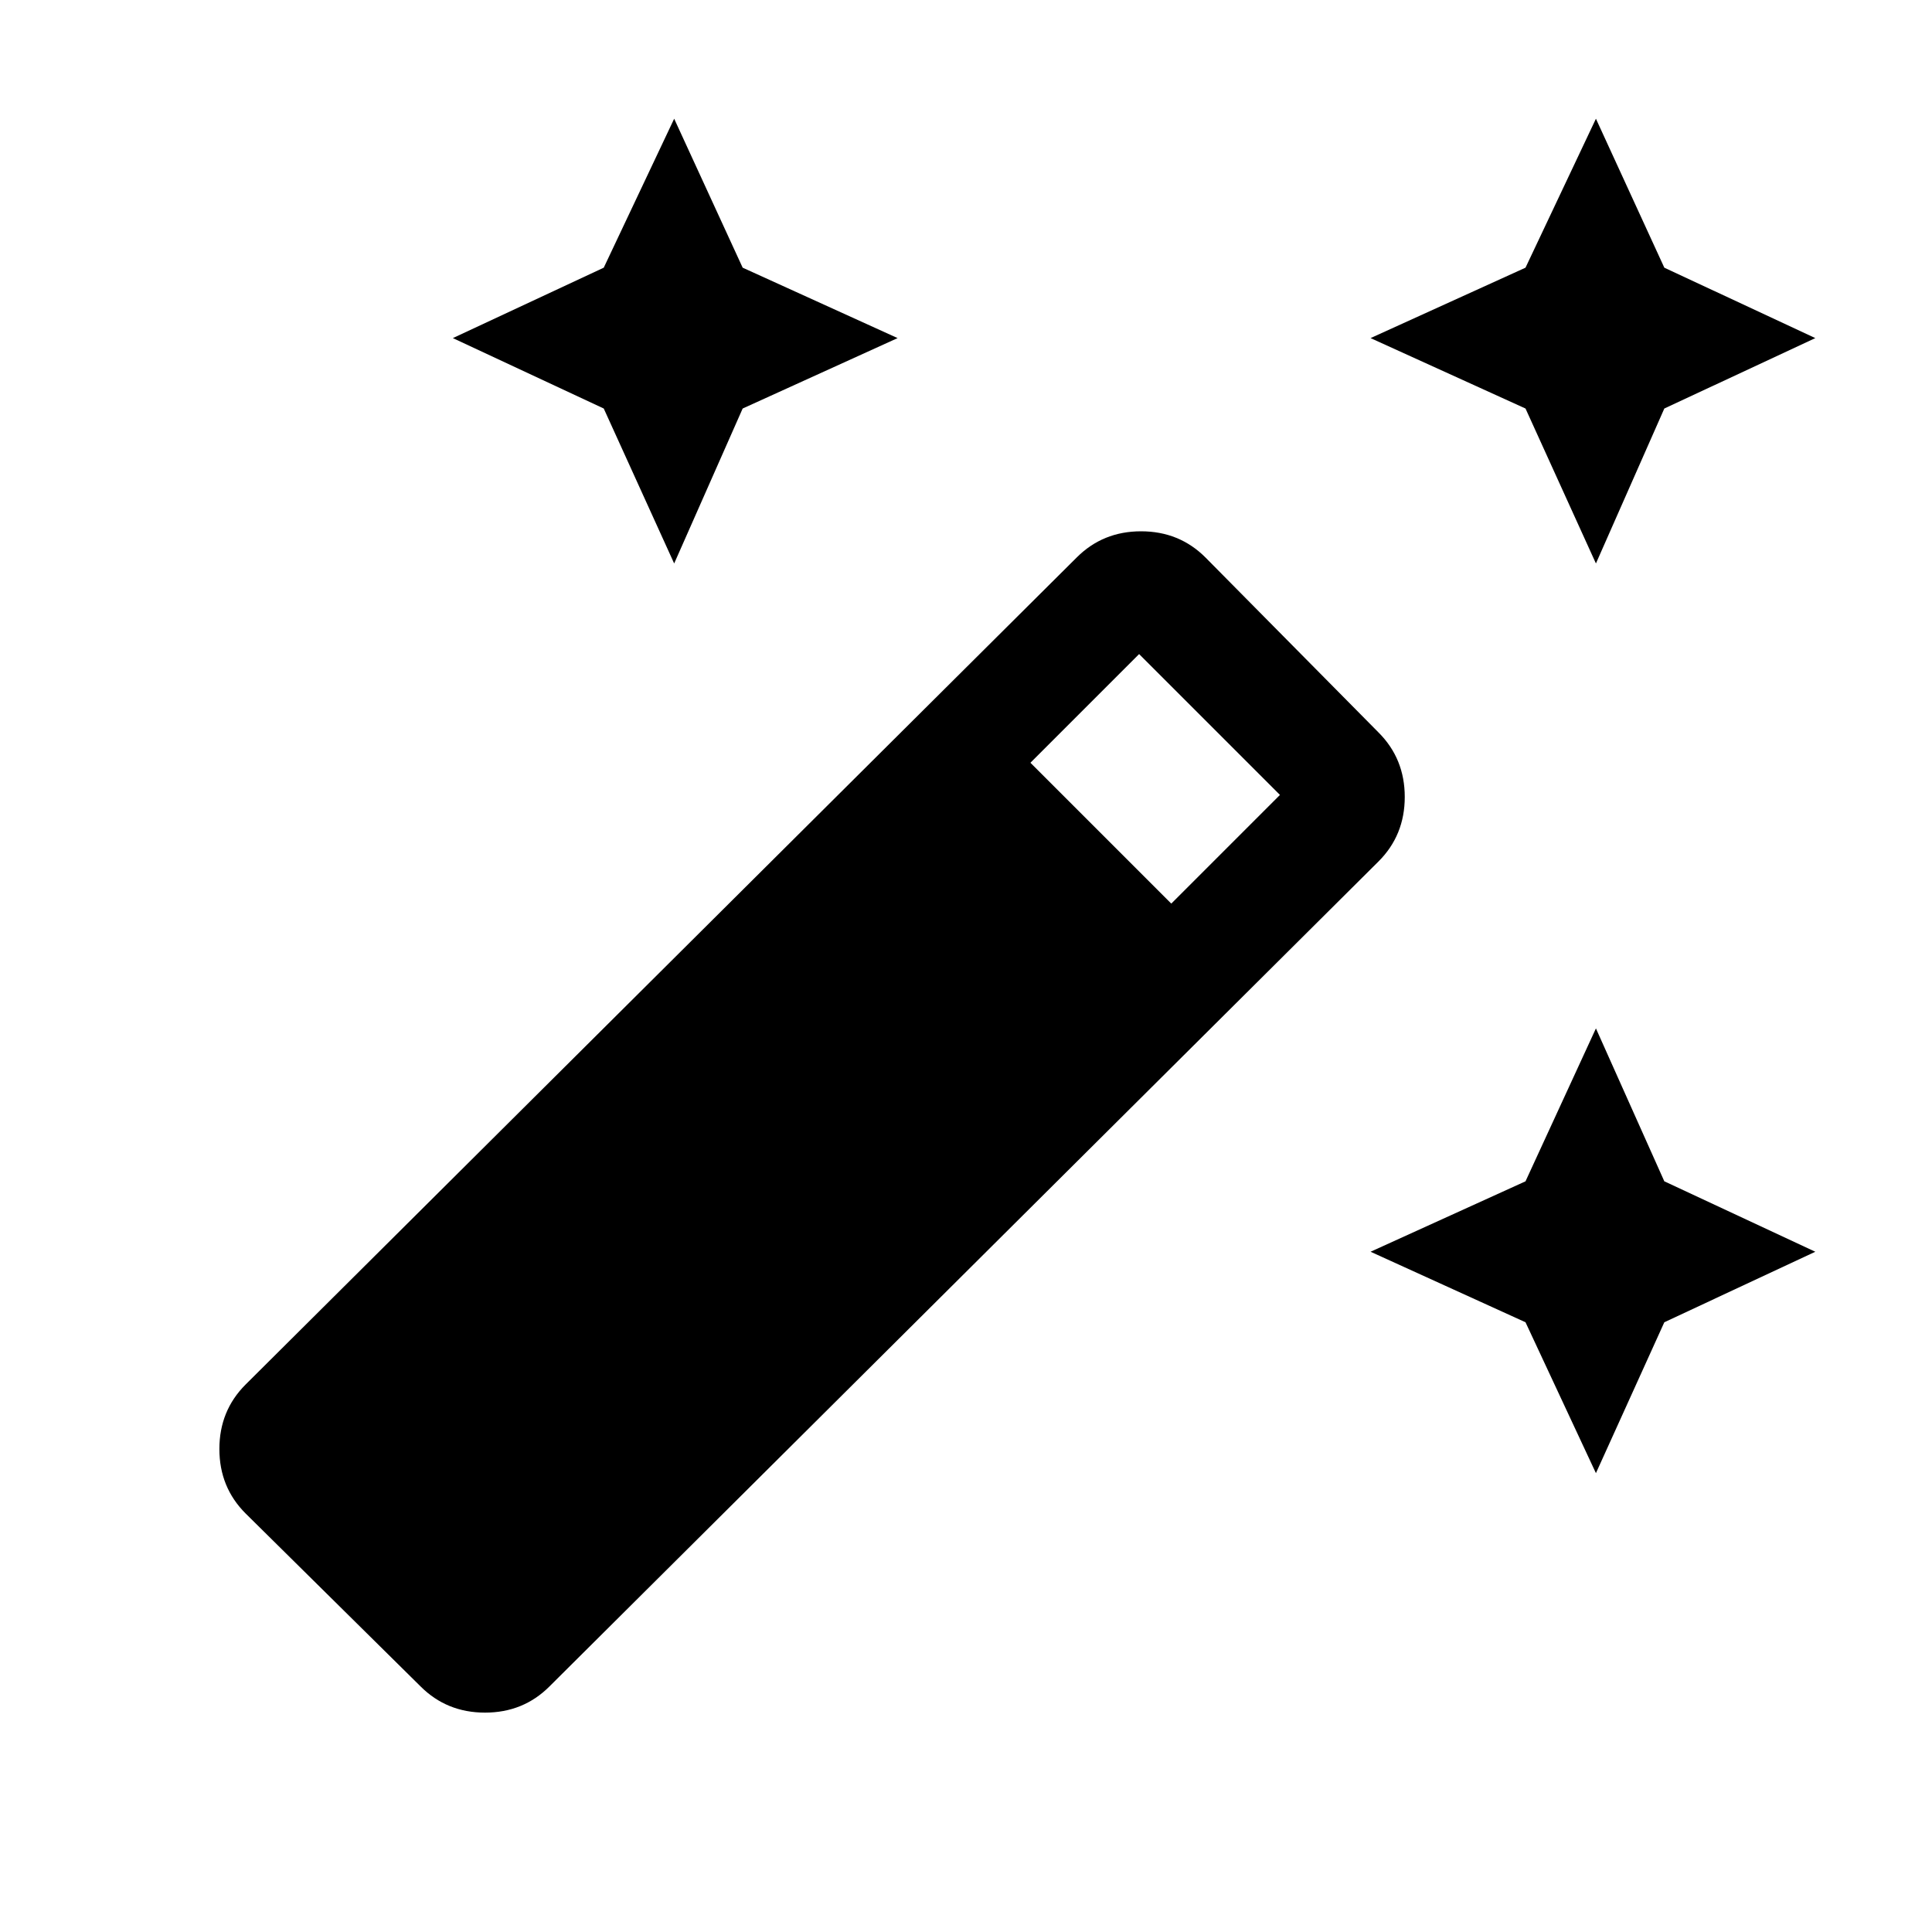 <svg xmlns="http://www.w3.org/2000/svg" height="20" width="20"><path d="m16.521 5.833-.729-1.604-1.604-.729 1.604-.729.729-1.542.708 1.542 1.563.729-1.563.729Zm-9.542 0L6.25 4.229 4.688 3.5l1.562-.729.729-1.542.709 1.542 1.604.729-1.604.729Zm9.542 9.417-.729-1.562-1.604-.73 1.604-.729.729-1.583.708 1.583 1.563.729-1.563.73ZM4.354 17.458l-1.812-1.791q-.271-.271-.271-.667t.271-.667l8.604-8.562q.271-.271.666-.271.396 0 .667.271l1.792 1.812q.271.271.271.667t-.271.667l-8.583 8.541q-.271.271-.667.271t-.667-.271Zm7.771-8.104 1.125-1.125-1.458-1.458-1.125 1.125Z"/></svg>